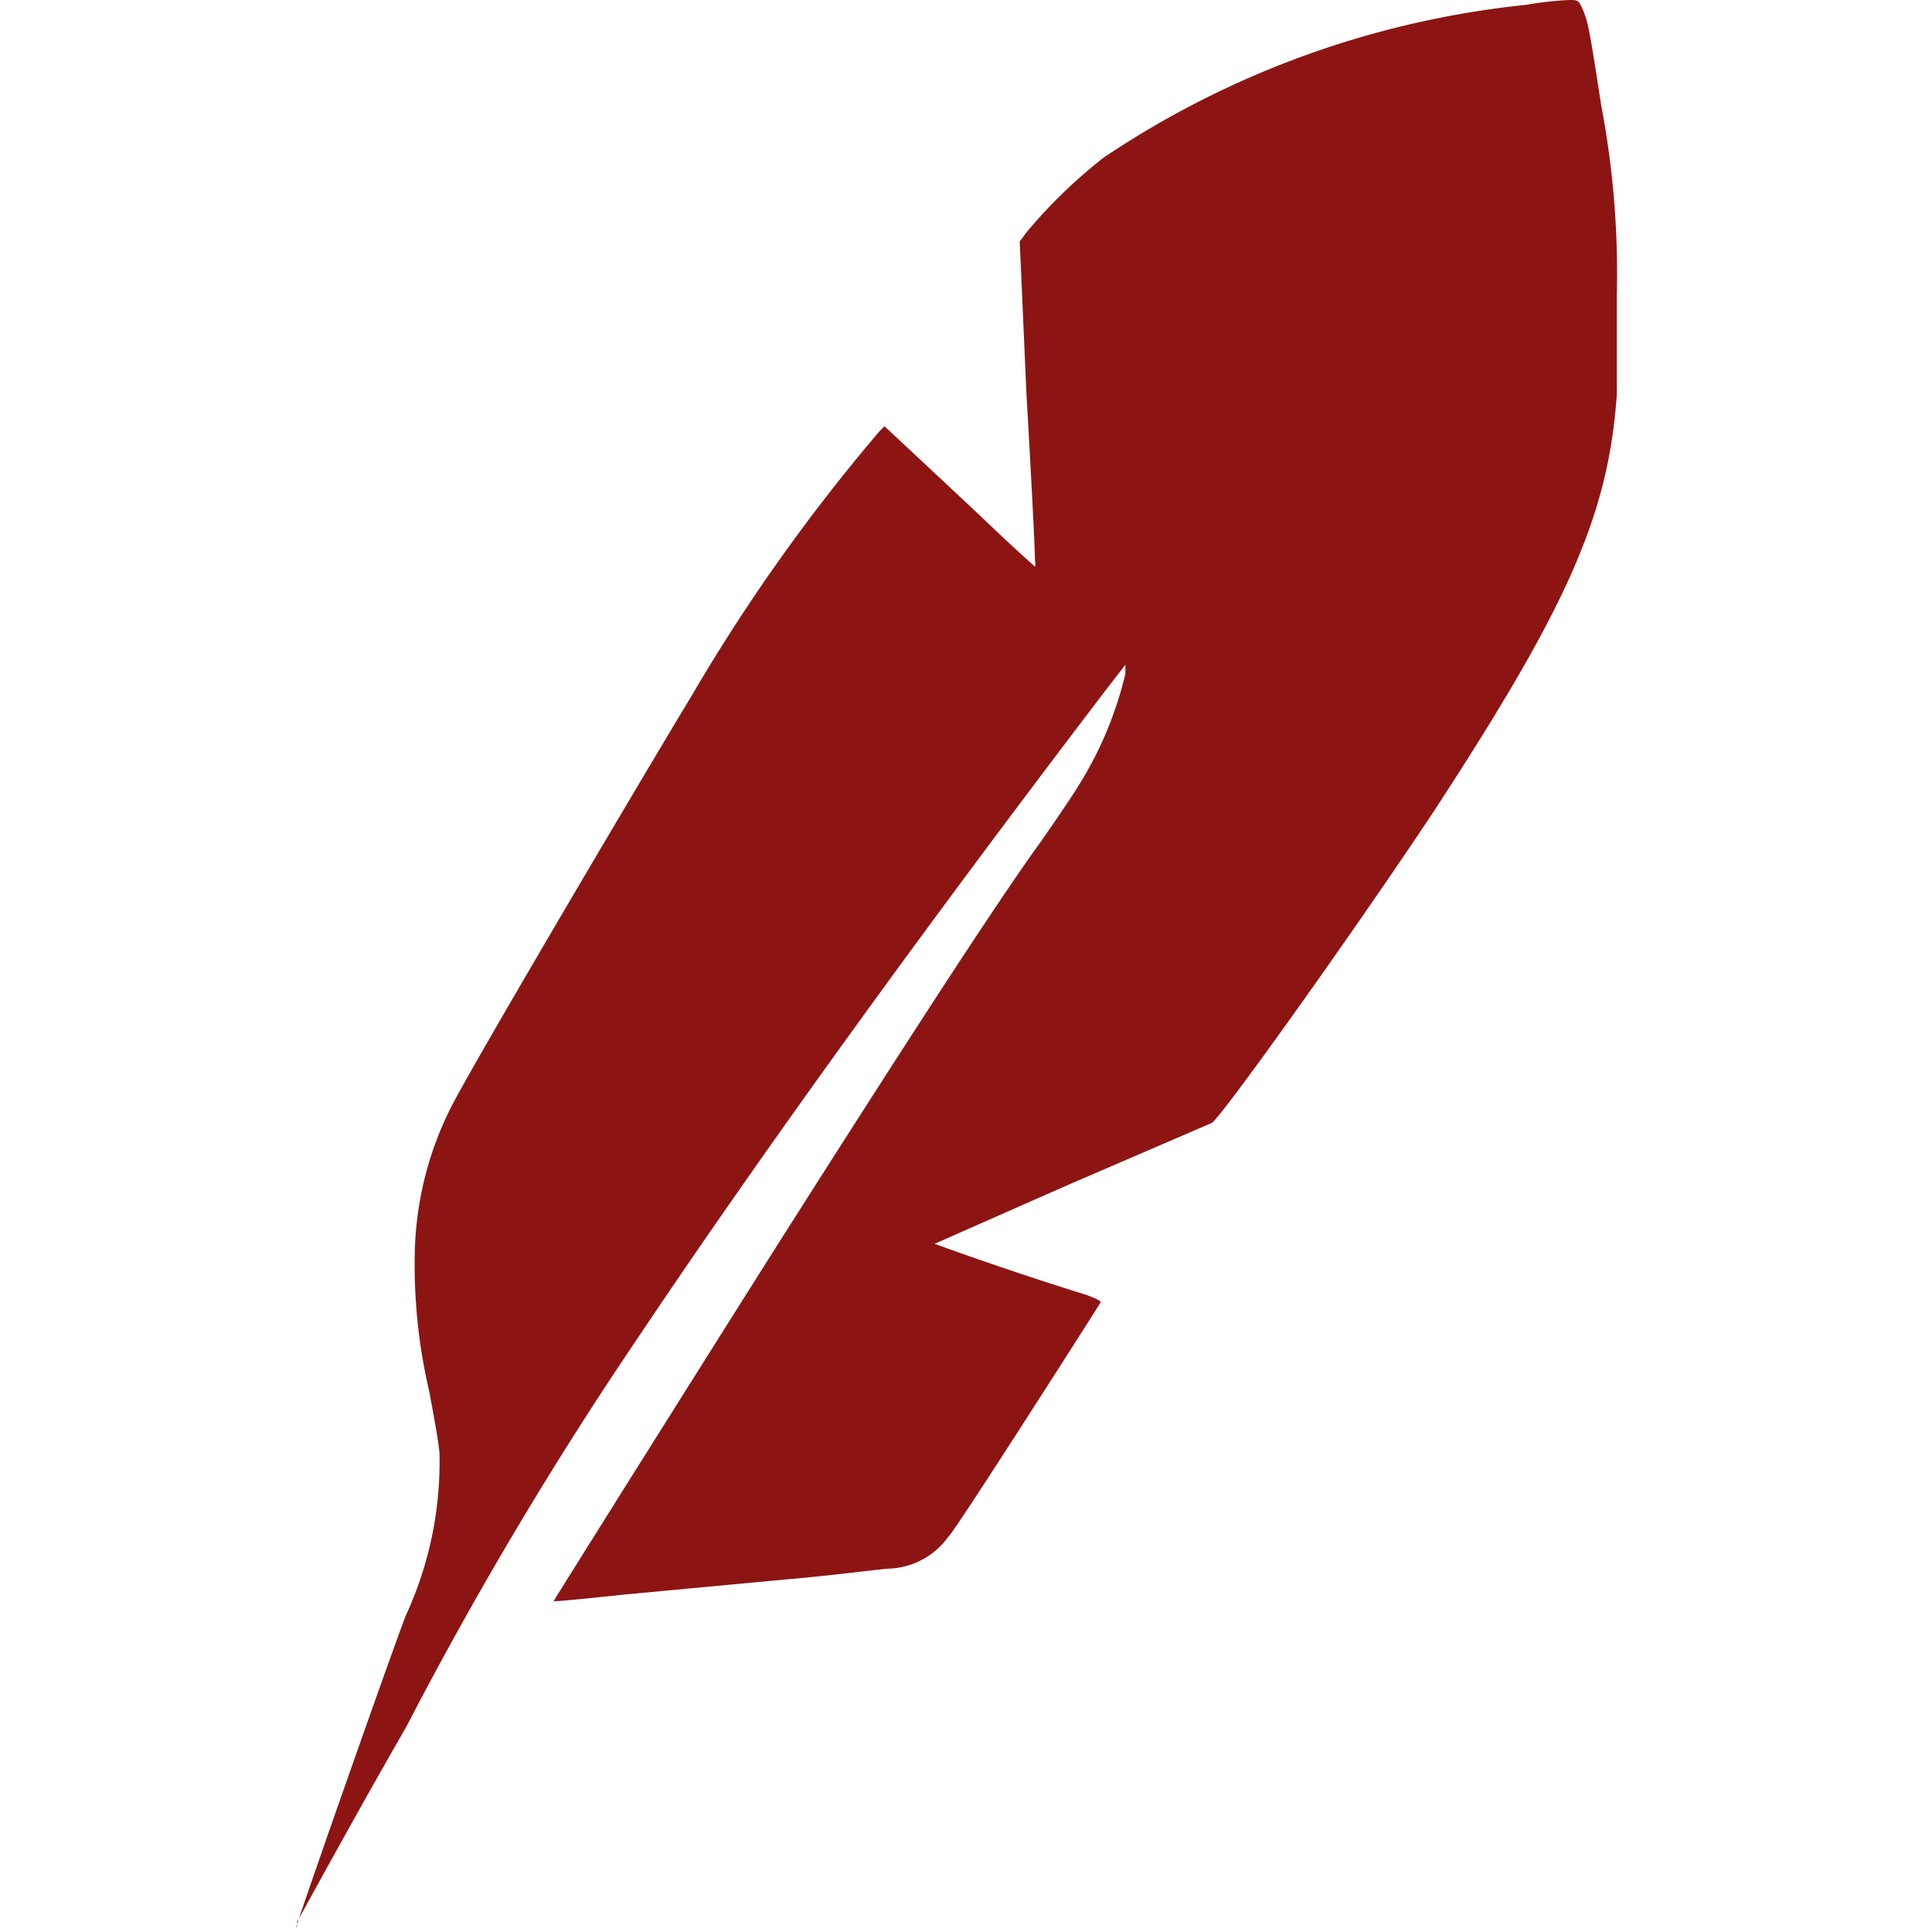 <svg class="text-black inline-block ml-2 text-sm" xmlns="http://www.w3.org/2000/svg" xmlns:xlink="http://www.w3.org/1999/xlink" aria-hidden="true" focusable="false" role="img" preserveAspectRatio="xMidYMid meet" width="1em" height="1em" viewBox="0 0 32 32"><path d="M4.9,31.93c.28-.85,1.72-4.94,1.83-5.19a6.07,6.07,0,0,0,.55-2.64c0-.14-.09-.62-.17-1.05a9.25,9.25,0,0,1-.24-2.3,5.61,5.61,0,0,1,.6-2.41c.35-.69,2.92-5.05,4-6.84a30.4,30.4,0,0,1,3.1-4.36l.08-.08.3.28L16.19,8.5c.5.48.93.87.95.88s0-.07,0-.19S17.08,7.88,17,6.5L16.89,4,17,3.85a8.47,8.47,0,0,1,1.28-1.24,15.36,15.36,0,0,1,7-2.53A5.42,5.42,0,0,1,26,0c.13,0,.15,0,.22.17s.09.19.3,1.57a14.9,14.9,0,0,1,.26,3.14c0,.63,0,1.38,0,1.65-.14,2-.81,3.5-3,6.86-1.25,1.89-3.55,5.12-3.71,5.21l-2.32,1c-1.23.54-2.26,1-2.27,1s1.17.43,2.52.85c.16.06.24.1.23.12s-.55.87-1.2,1.88-1.24,1.92-1.32,2a1.27,1.27,0,0,1-.95.53c-.13,0-.91.11-1.74.18l-2.67.25c-.65.07-1.18.12-1.18.11s2.29-3.66,3.77-6c2.25-3.54,3.59-5.6,4.3-6.58.23-.33.51-.74.62-.92a6.19,6.19,0,0,0,.78-1.86l0-.15-.34.44c-3.05,4-5.71,7.68-7.83,10.85a64.13,64.13,0,0,0-3.74,6.3c-1,1.74-1.78,3.19-1.81,3.23l0,.07Z" fill="#8c1514"></path></svg>